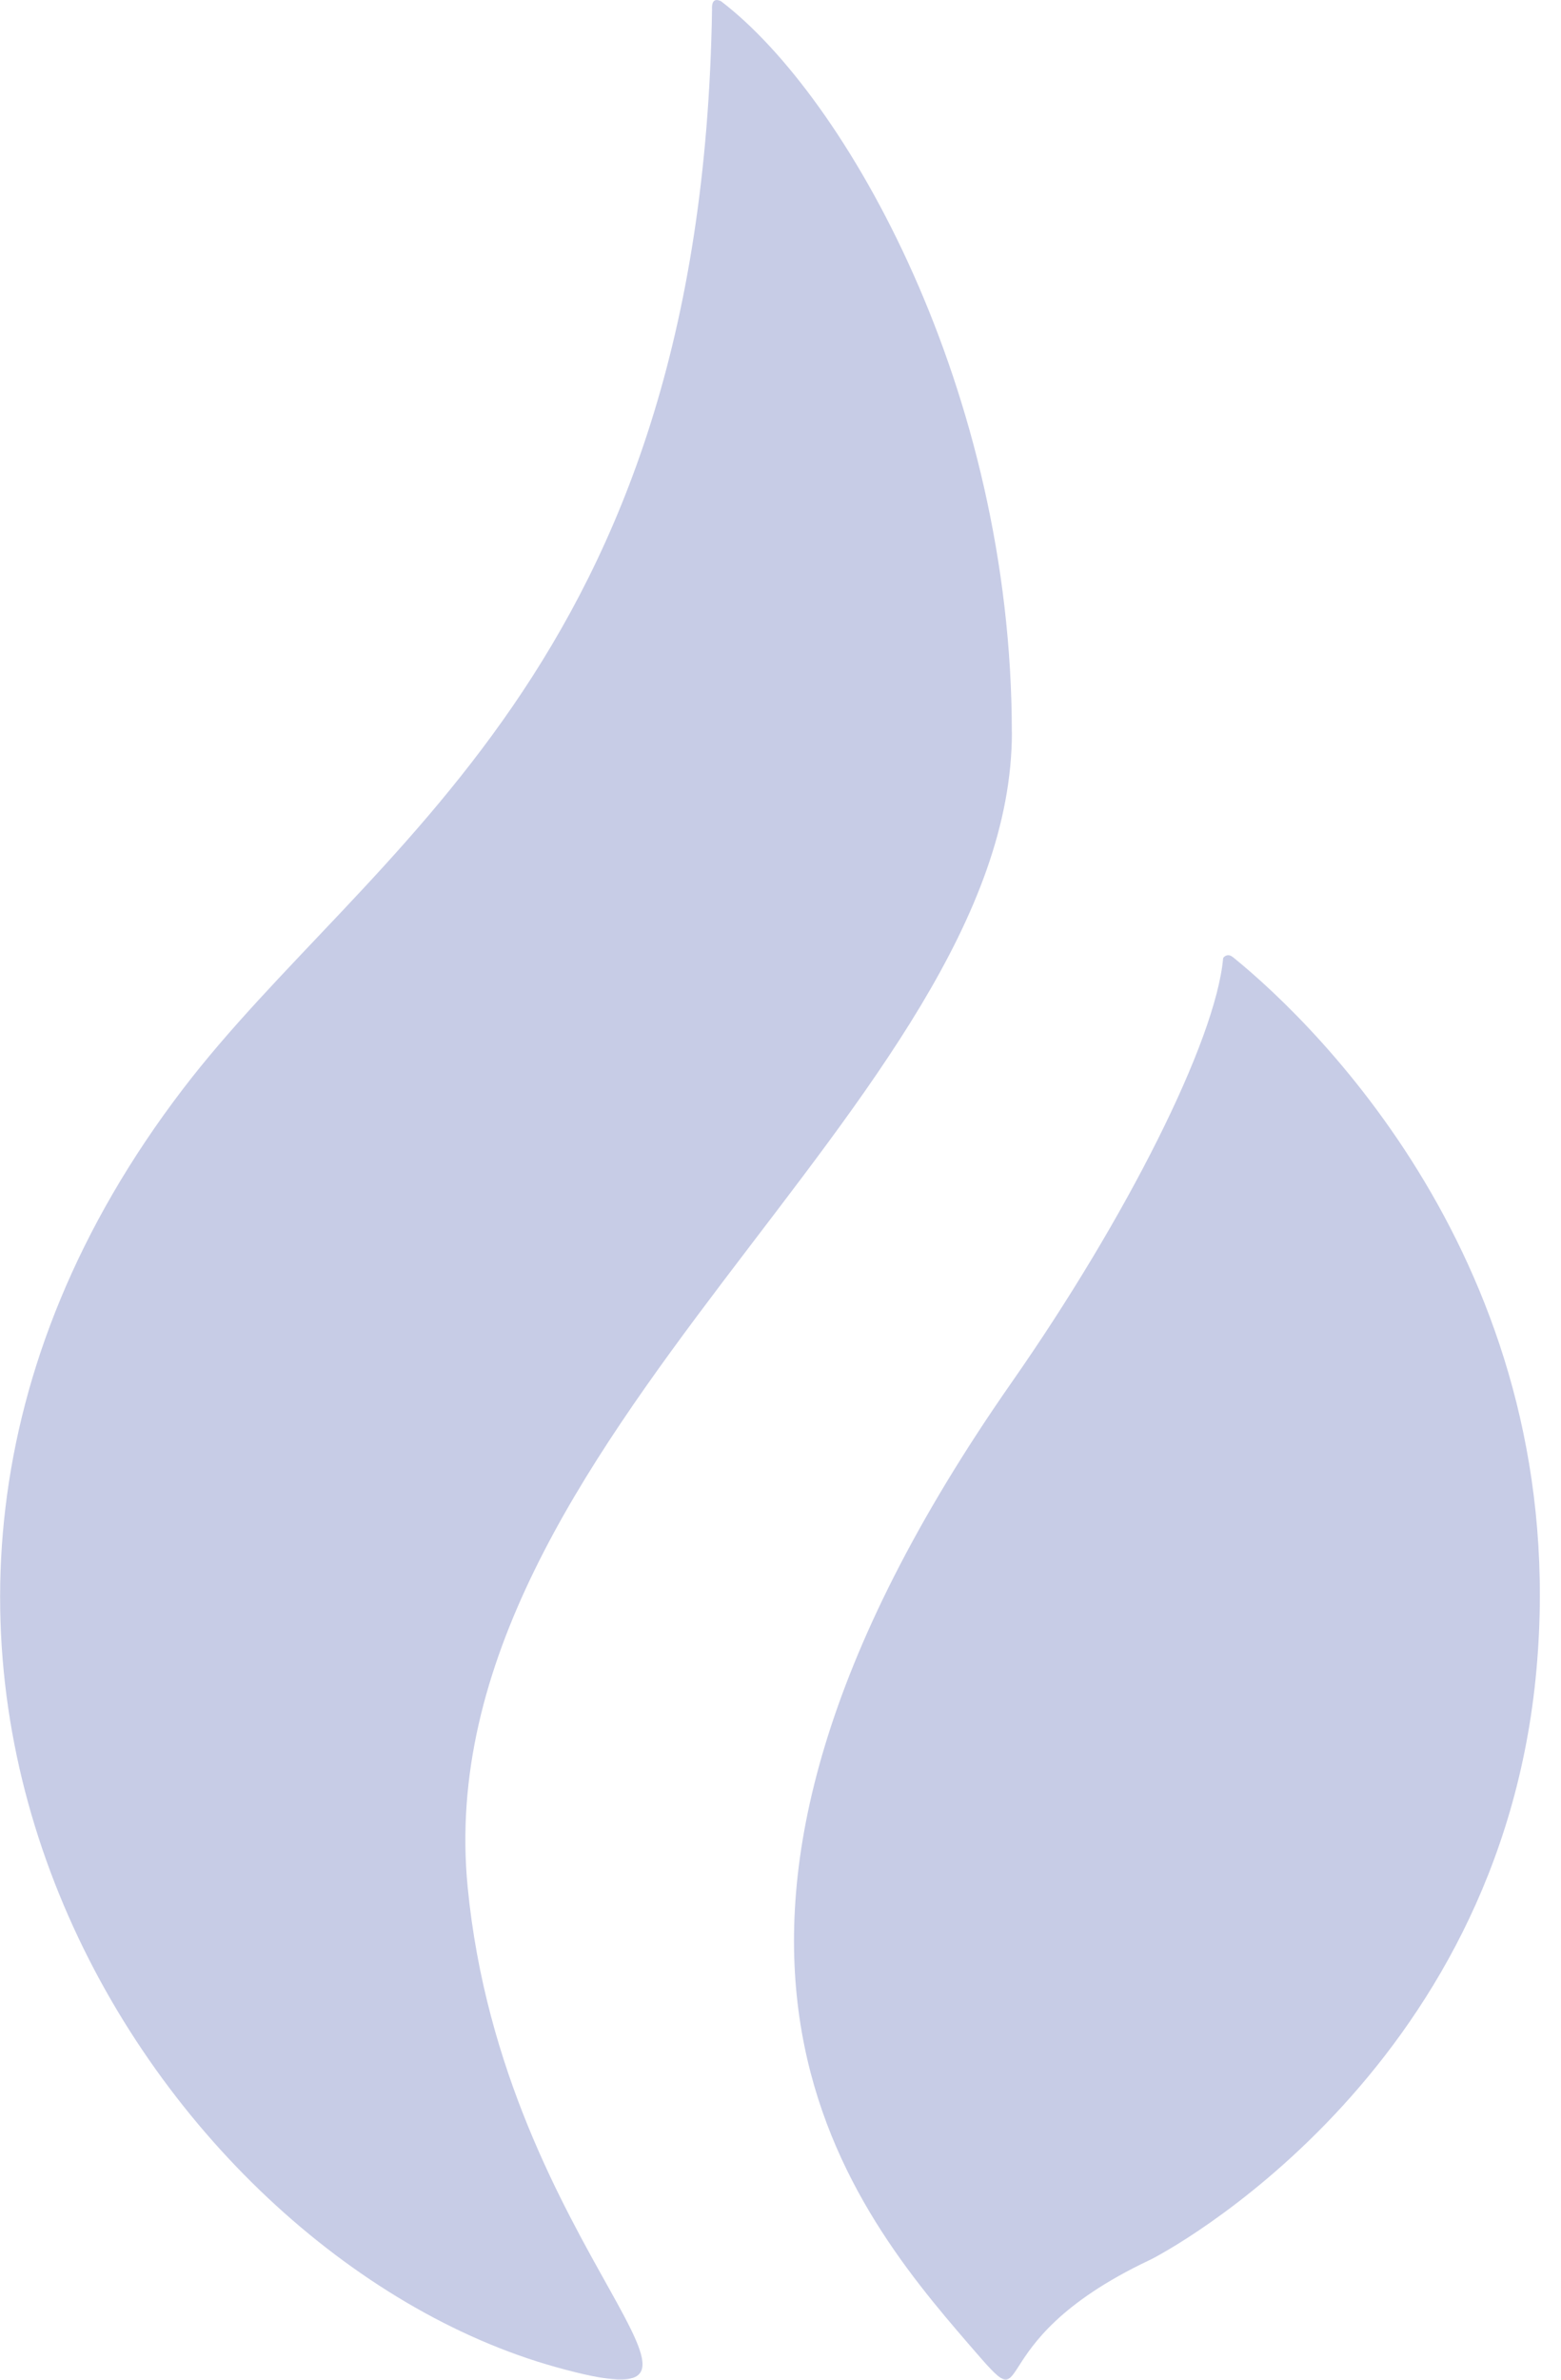 <!-- Generated by IcoMoon.io -->
<svg version="1.1" xmlns="http://www.w3.org/2000/svg" width="21" height="32" viewBox="0 0 21 32">
<title>ht</title>
<path fill="#c7cce6" d="M13.612 9.848c0-4.595-2.223-8.546-3.914-9.833-0.007 0-0.129-0.073-0.119 0.11 0 0 0 0 0 0.005-0.141 8.872-4.643 11.275-7.118 14.514-5.711 7.474-0.399 15.669 5.009 17.184 3.026 0.847-0.699-1.499-1.179-6.457-0.58-5.99 7.322-10.565 7.322-15.525z"></path>
<path fill="#c7cce6" d="M16.58 12.868c-0.015-0.014-0.034-0.023-0.056-0.023-0.029 0-0.055 0.015-0.069 0.039l-0 0c-0.1 1.117-1.309 3.505-2.841 5.699-5.199 7.44-2.236 11.025-0.57 12.953 0.967 1.118 0 0 2.418-1.143 0.19-0.087 4.717-2.484 5.208-7.942 0.475-5.285-2.89-8.616-4.088-9.584z"></path>
</svg>
